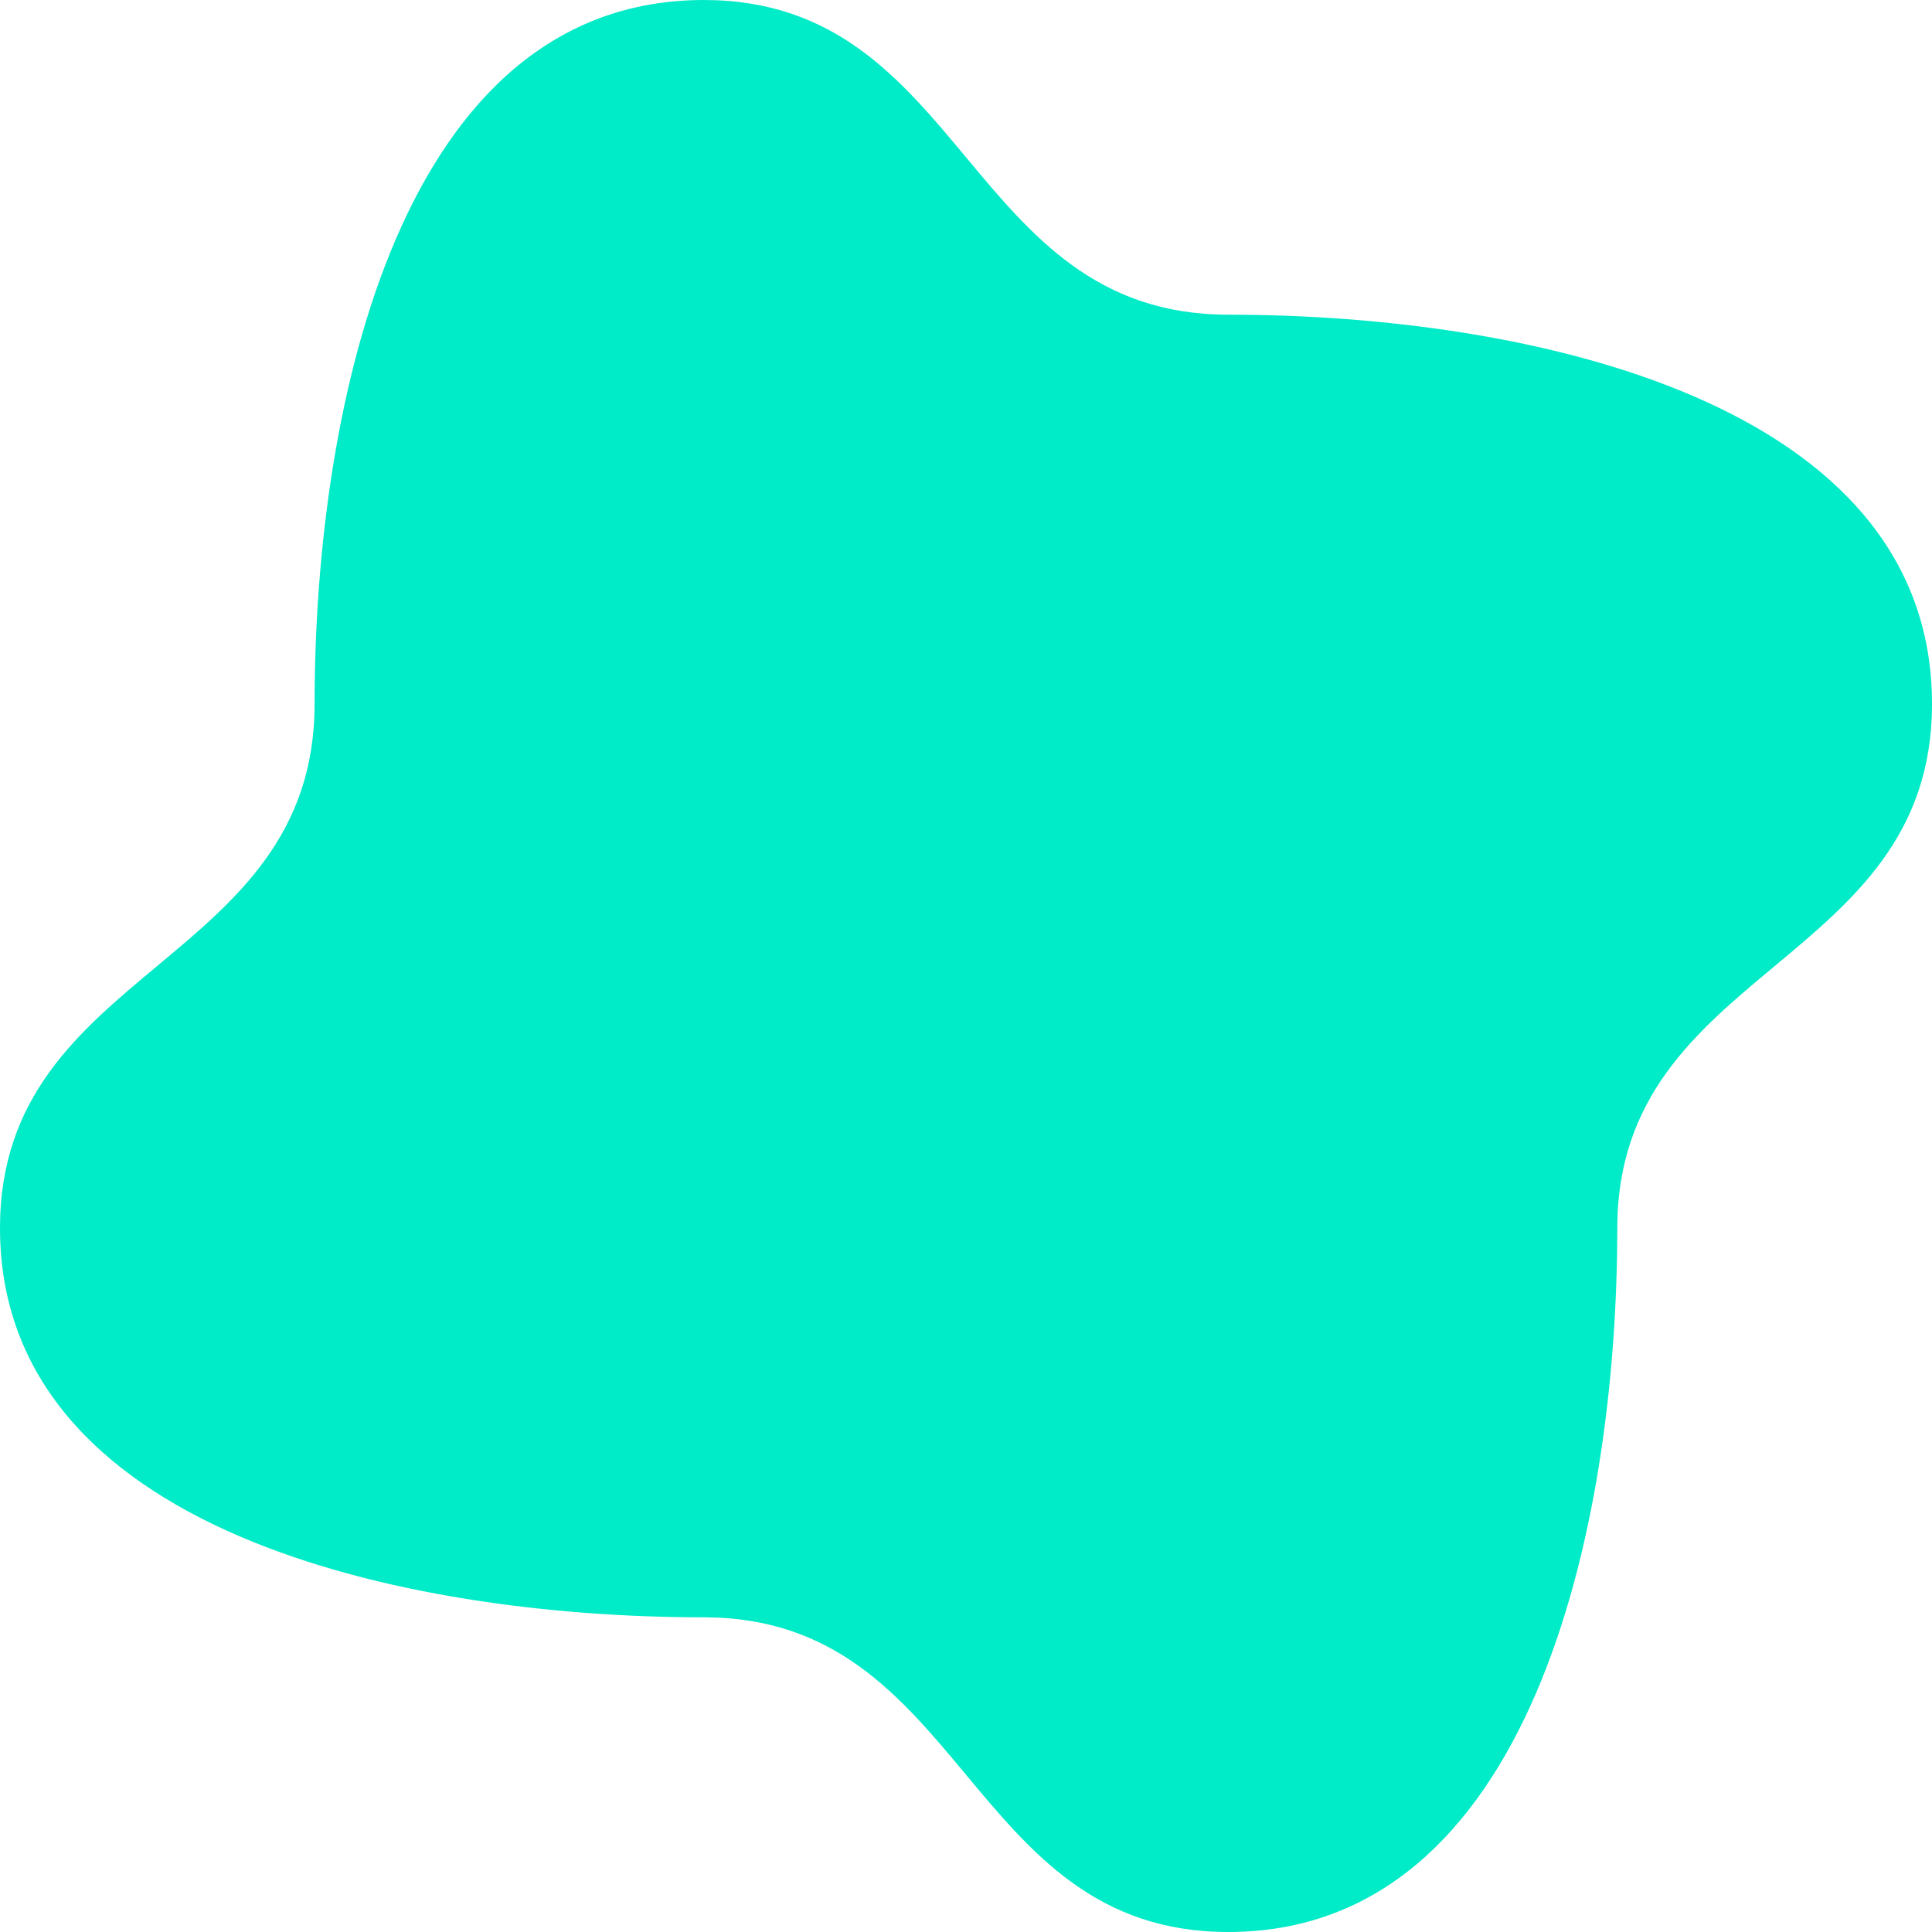 <svg xmlns="http://www.w3.org/2000/svg" width="200" height="200" fill="none" viewBox="0 0 200 200" version="1.1" xmlns:xlink="http://www.w3.org/1999/xlink" xmlns:svgjs="http://svgjs.dev/svgjs"><path fill="rgba(0, 235, 199, 1)" d="M127.14 200c-27.146 0-27.146-32.577-54.291-32.577-31.244 0-72.849-9.037-72.849-40.29 0-27.144 32.568-27.144 32.568-54.288C32.568 41.613 41.605 0 72.86 0c27.146 0 27.146 32.577 54.291 32.577 31.233 0 72.849 9.037 72.849 40.29 0 27.145-32.579 27.145-32.579 54.289-.012 31.288-9.037 72.844-40.281 72.844Z"></path></svg>
